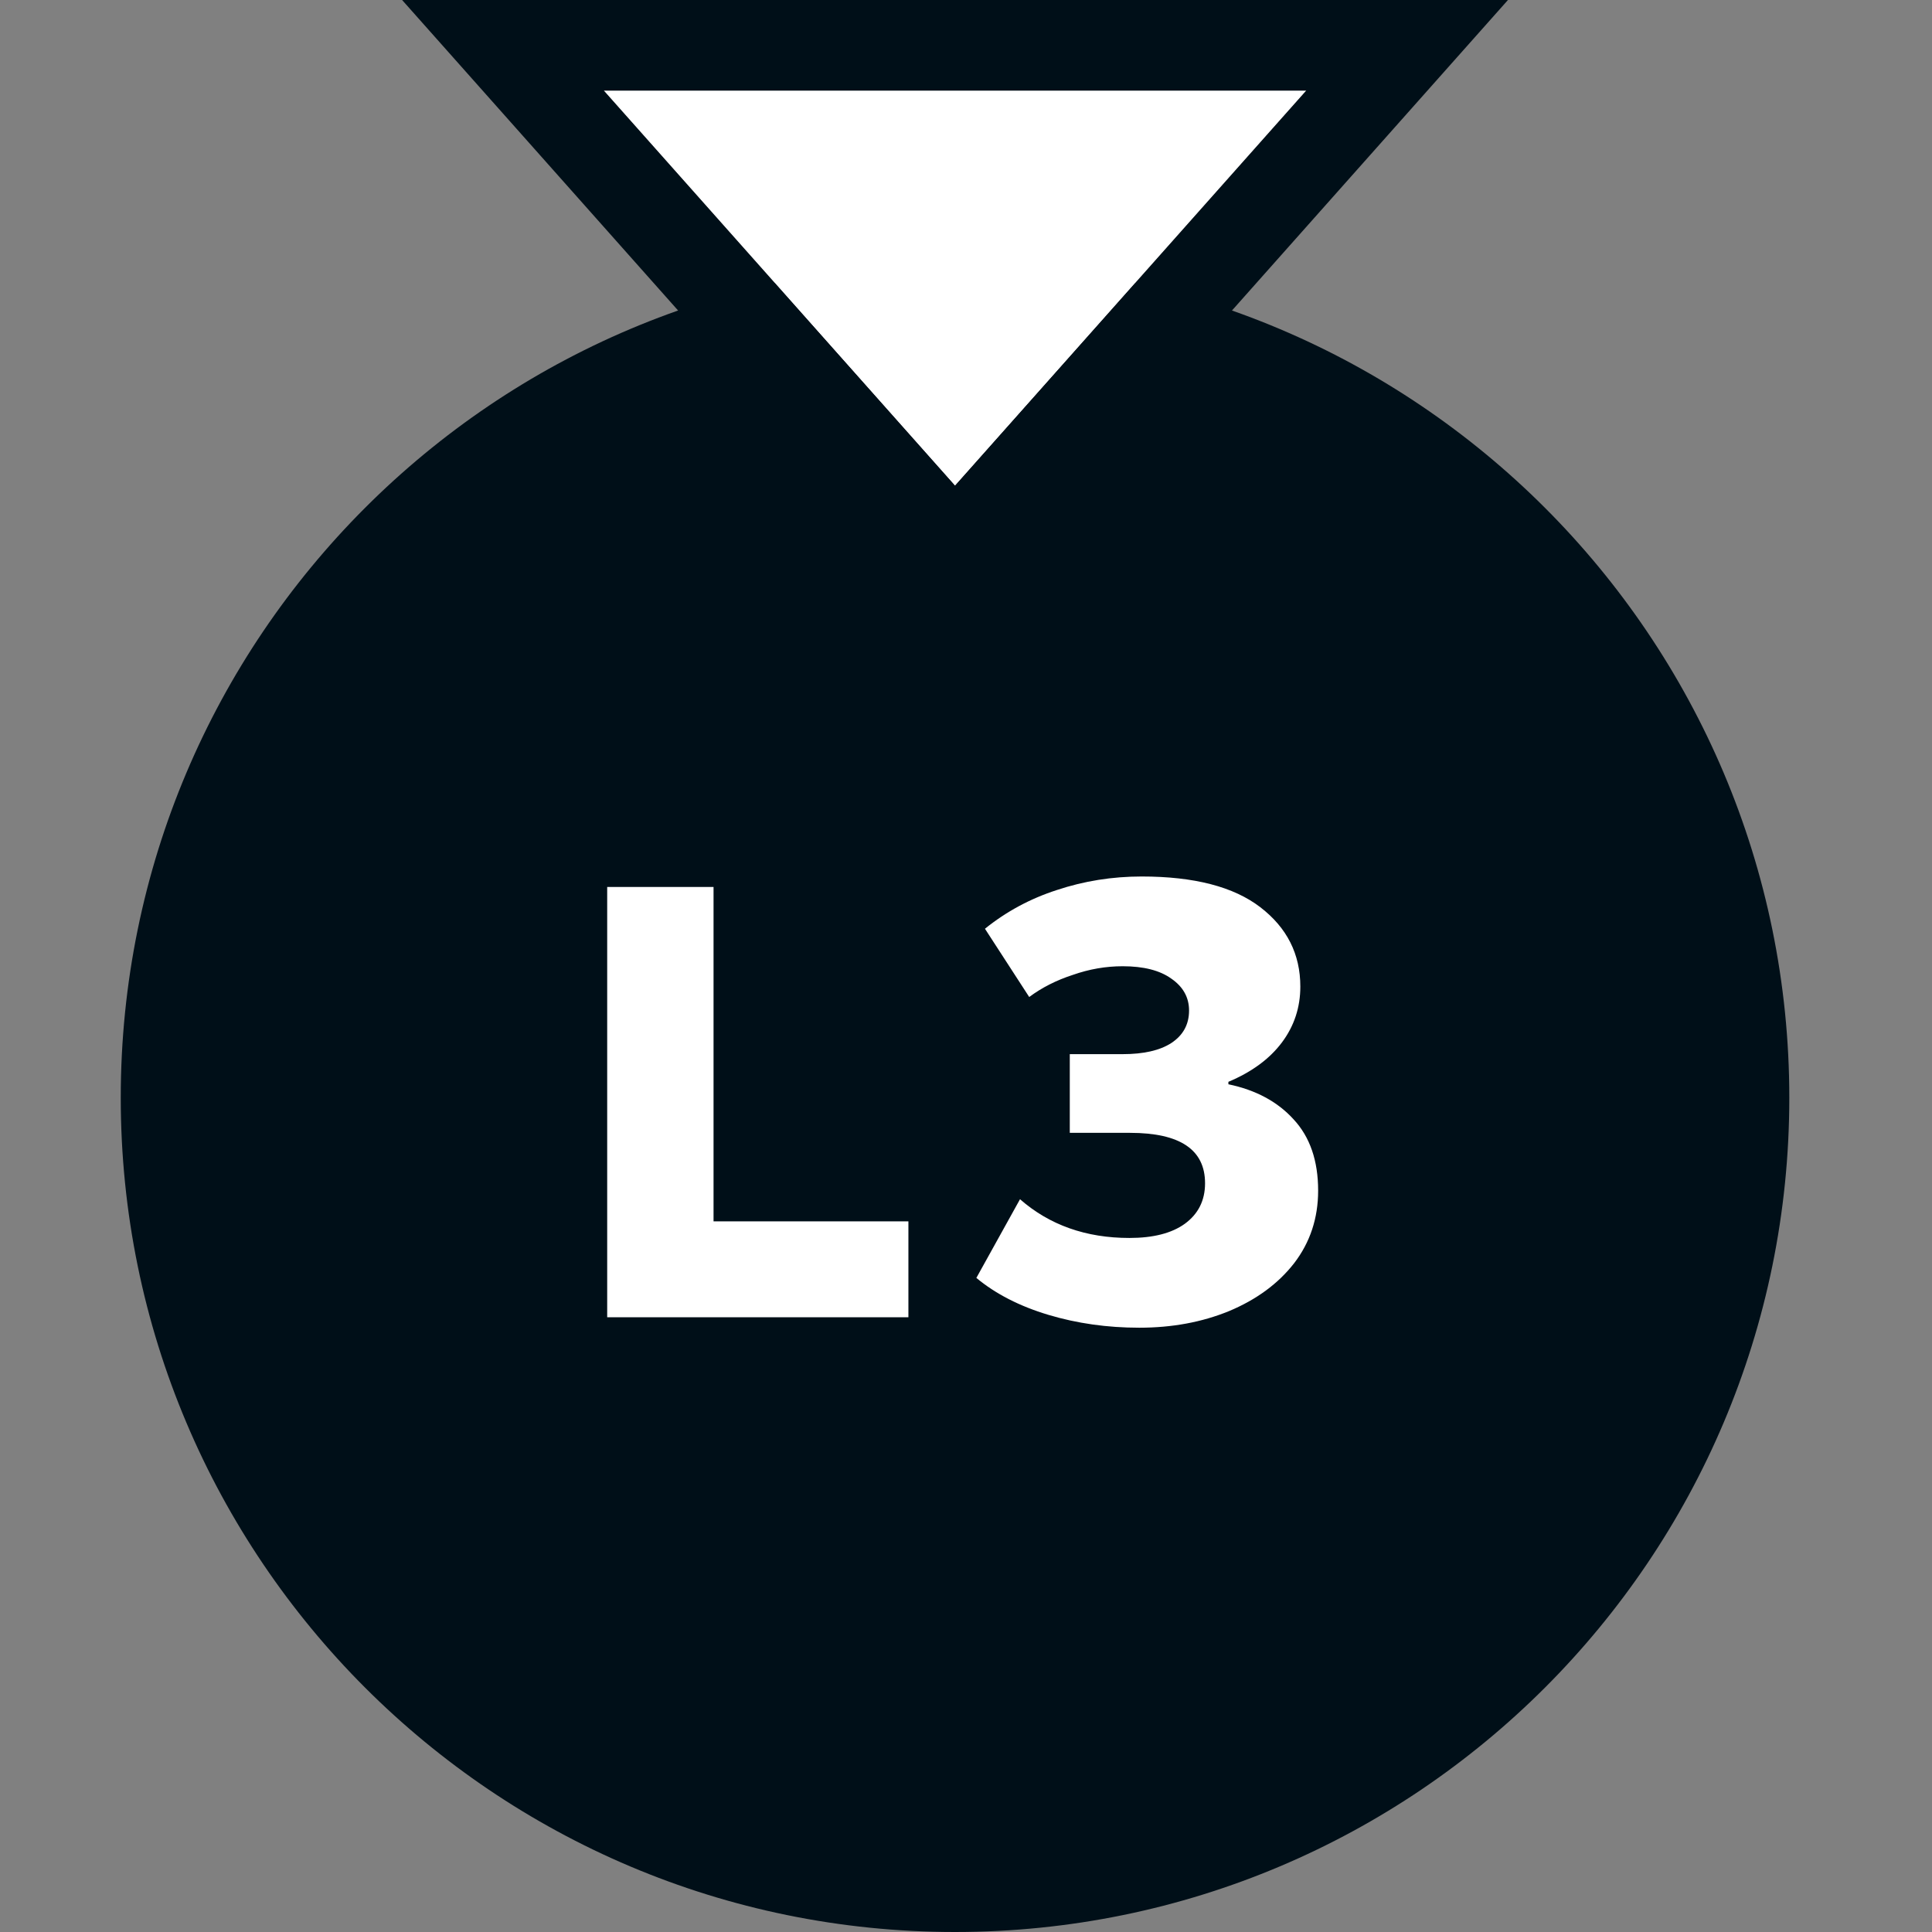 <svg width="64" height="64" viewBox="0 0 64 64" fill="none" xmlns="http://www.w3.org/2000/svg">
<rect x="0" y="0" width="64" height="64" fill="#808080" stroke="none"/>
<g clip-path="url(#clip0_1967:18245)">
<path d="M59.273 36.364C59.273 51.627 46.9 64 31.636 64C16.373 64 4 51.627 4 36.364C4 21.101 16.373 8.727 31.636 8.727C46.9 8.727 59.273 21.101 59.273 36.364Z" fill="#000F18"/>
<path d="M30.092 43.636H20.114V29.382H23.637V40.459H30.092V43.636Z" fill="white"/>
<path d="M37.821 29.035C39.559 29.035 40.869 29.375 41.751 30.054C42.634 30.732 43.075 31.608 43.075 32.681C43.075 33.373 42.871 33.991 42.464 34.534C42.057 35.077 41.466 35.511 40.692 35.837V35.918C41.602 36.108 42.321 36.495 42.851 37.079C43.394 37.663 43.665 38.45 43.665 39.441C43.665 40.351 43.401 41.152 42.871 41.844C42.342 42.523 41.622 43.052 40.713 43.432C39.817 43.799 38.826 43.982 37.74 43.982C36.681 43.982 35.676 43.84 34.726 43.555C33.776 43.27 32.981 42.862 32.343 42.333L33.789 39.726C34.767 40.582 35.975 41.009 37.414 41.009C38.201 41.009 38.812 40.853 39.246 40.541C39.694 40.215 39.919 39.767 39.919 39.197C39.919 38.084 39.09 37.527 37.434 37.527H35.438V34.92H37.19C37.882 34.92 38.418 34.798 38.798 34.554C39.192 34.296 39.389 33.936 39.389 33.475C39.389 33.04 39.192 32.687 38.798 32.416C38.418 32.144 37.882 32.008 37.19 32.008C36.633 32.008 36.083 32.103 35.54 32.294C34.997 32.47 34.515 32.714 34.094 33.027L32.628 30.766C33.334 30.196 34.128 29.768 35.011 29.483C35.907 29.185 36.844 29.035 37.821 29.035Z" fill="white"/>
<path d="M20 3L31.636 16.091L43.273 3H20Z" fill="white"/>
<path fill-rule="evenodd" clip-rule="evenodd" d="M31.637 20.607L13.32 0H49.953L31.637 20.607ZM31.637 16.091L43.273 3H20L31.637 16.091Z" fill="#000F18"/>
</g>
<defs>
<clipPath id="clip0_1967:18245">
<rect width="64" height="64" fill="white"/>
</clipPath>
</defs>
</svg>
